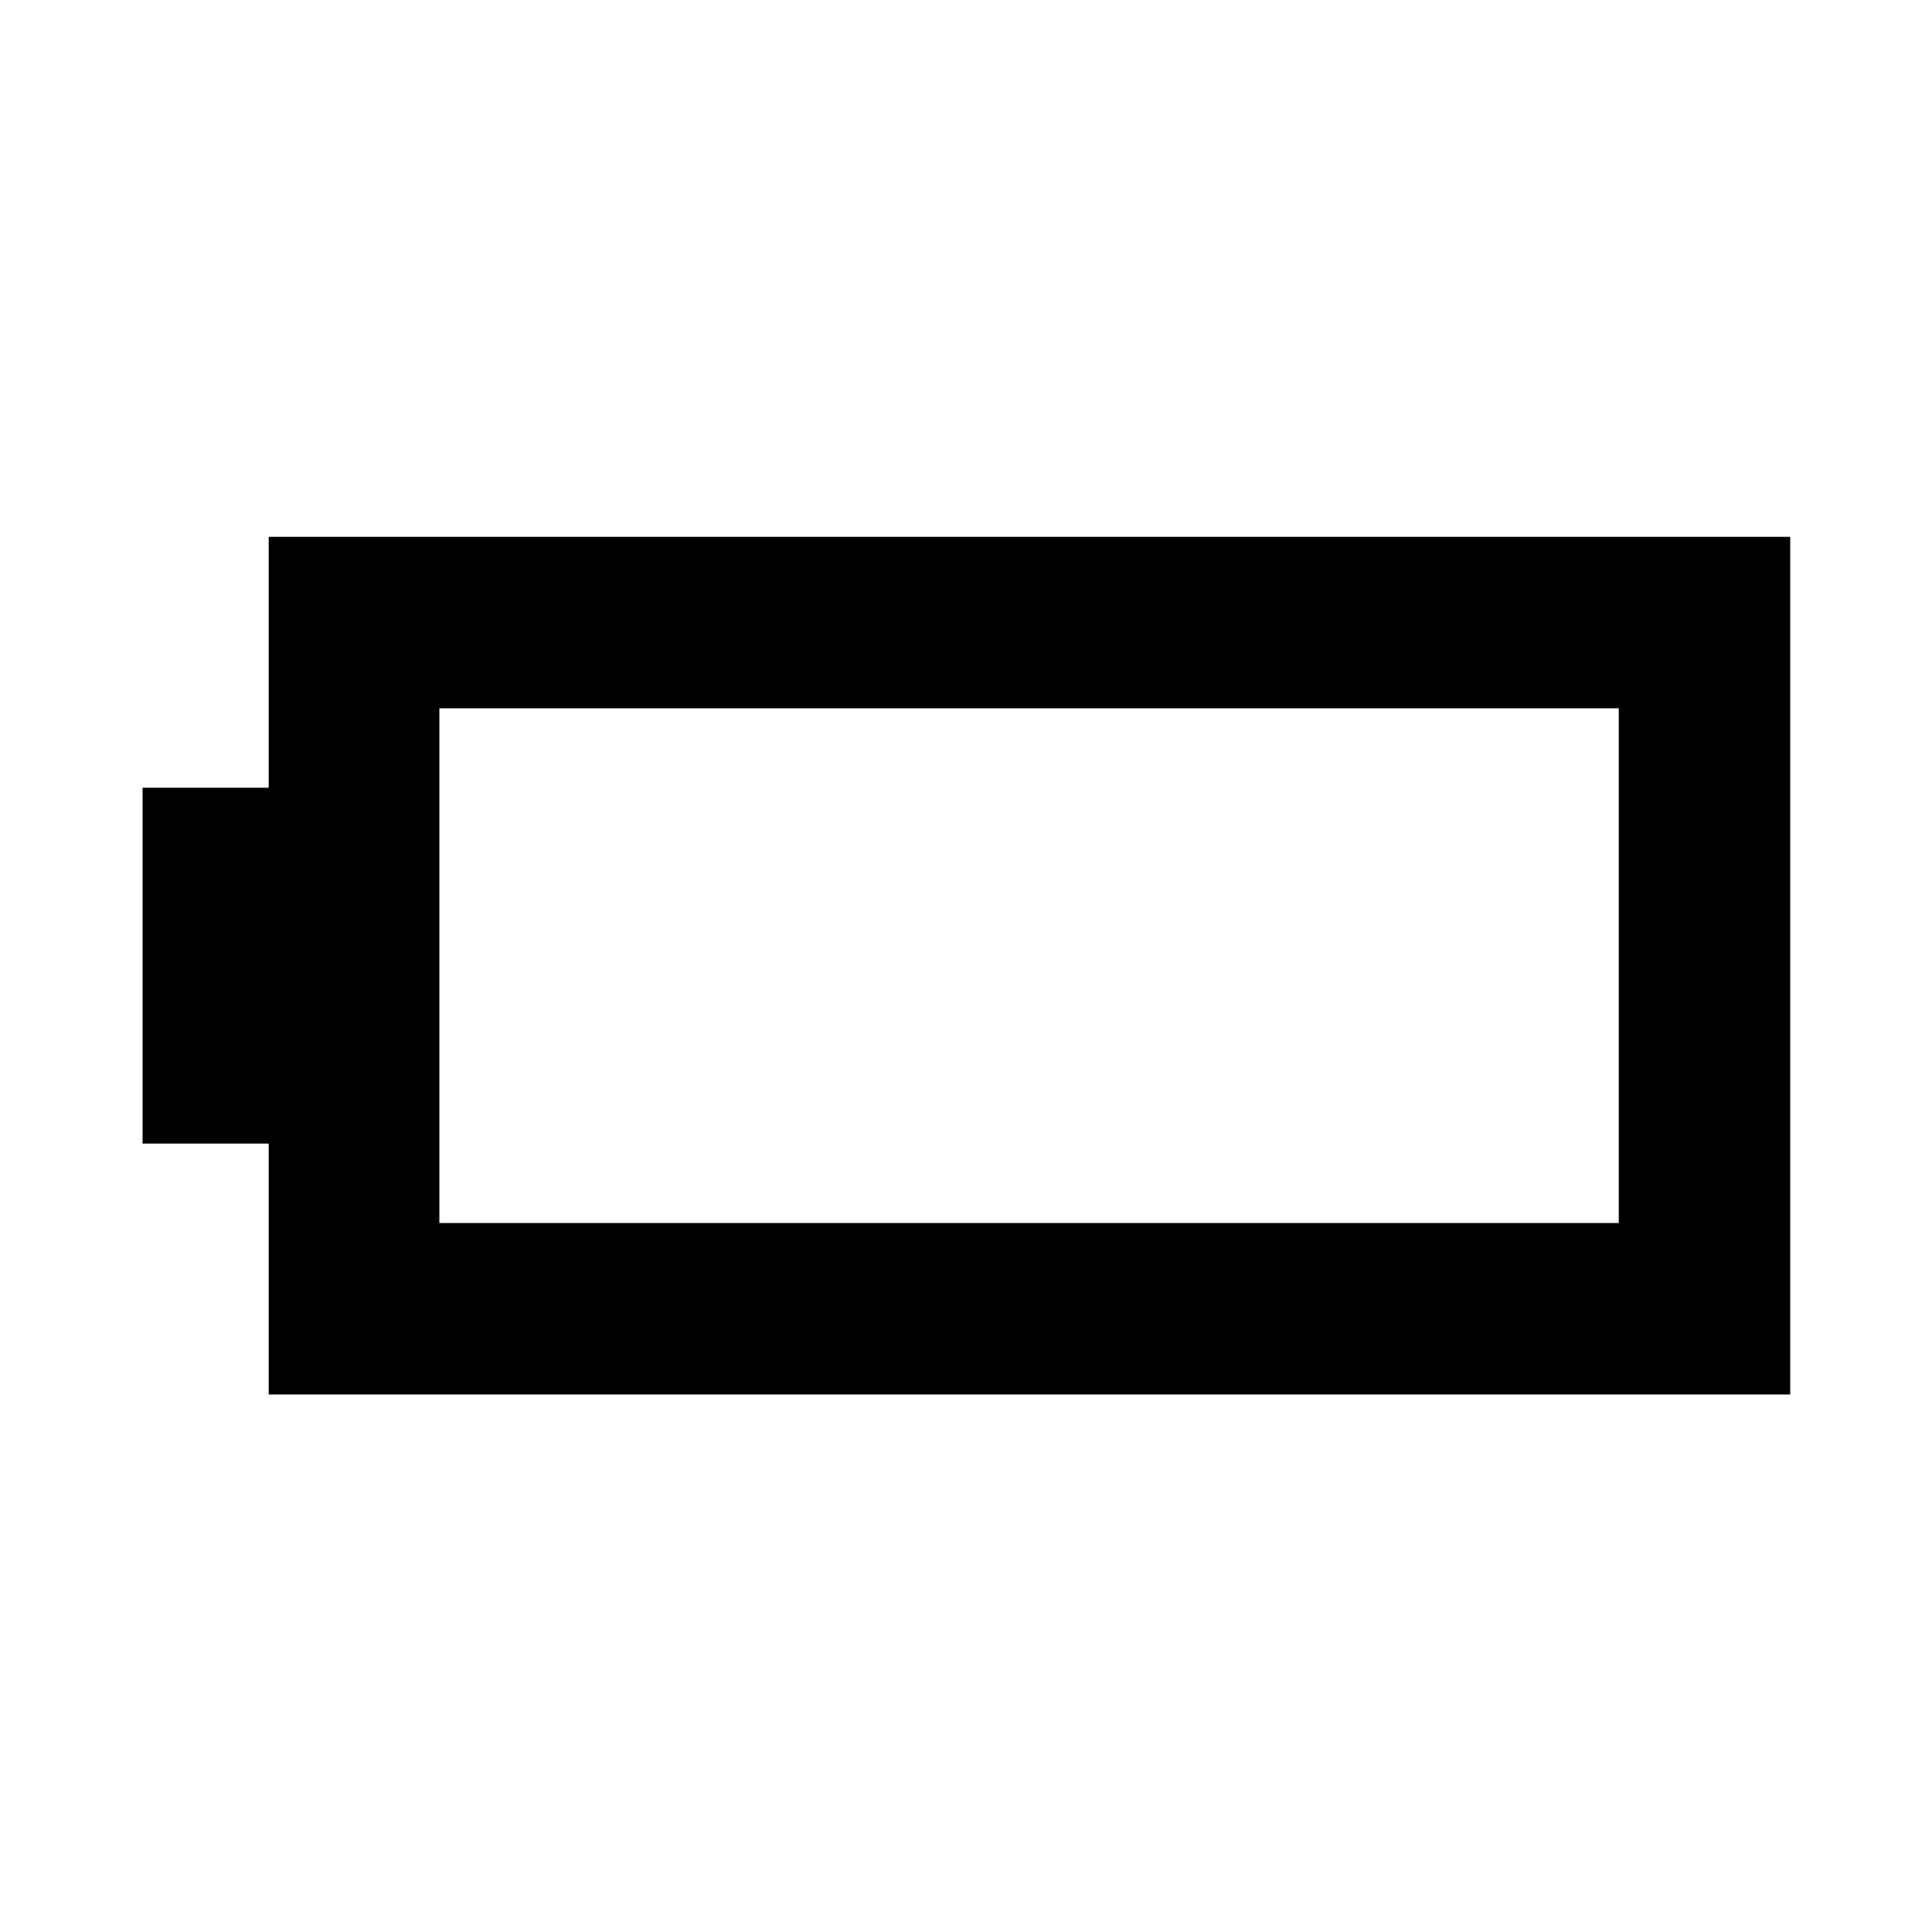 <svg xmlns="http://www.w3.org/2000/svg" height="40" viewBox="0 -960 960 960" width="40"><path d="M133.51-267.09v-124.67H70.84v-176.81h62.67v-124.67h756.03v426.15H133.51Zm84.81-85.19h586.03v-255.77H218.32v255.77Z"/></svg>